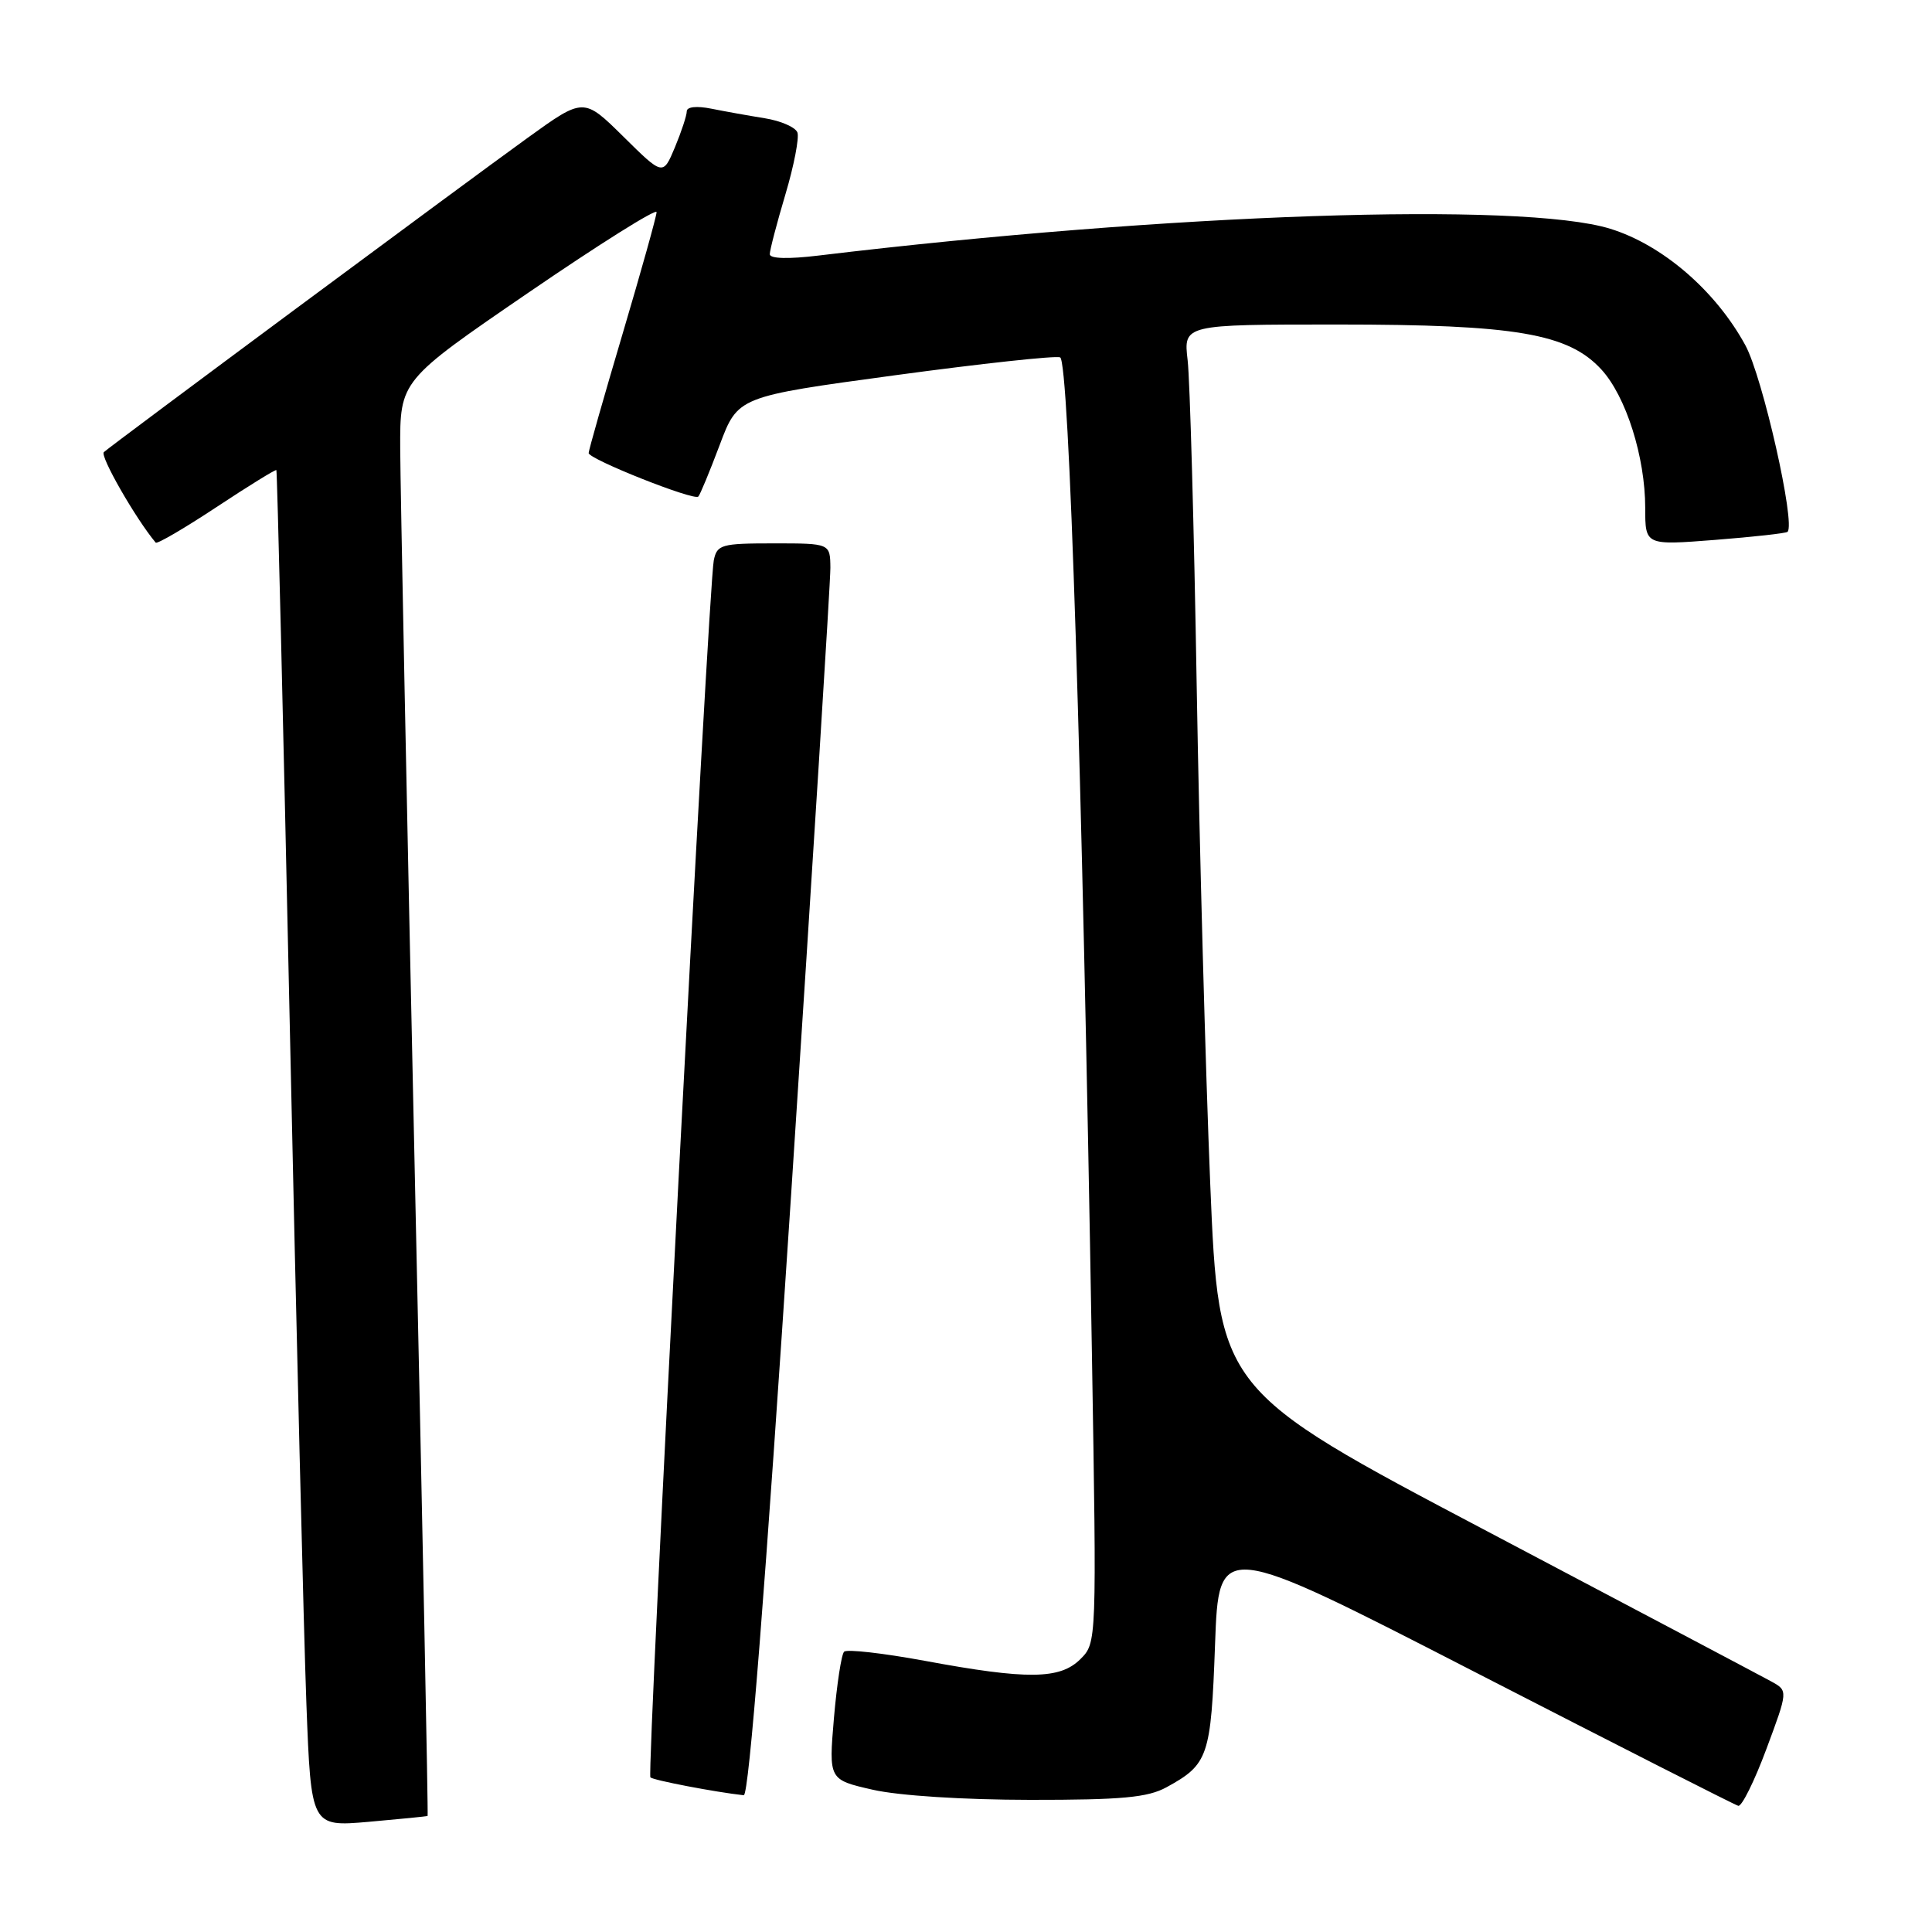 <?xml version="1.0" encoding="UTF-8" standalone="no"?>
<!DOCTYPE svg PUBLIC "-//W3C//DTD SVG 1.1//EN" "http://www.w3.org/Graphics/SVG/1.1/DTD/svg11.dtd" >
<svg xmlns="http://www.w3.org/2000/svg" xmlns:xlink="http://www.w3.org/1999/xlink" version="1.1" viewBox="0 0 256 256">
 <g >
 <path fill="currentColor"
d=" M 56.66 240.62 C 56.75 240.55 55.98 201.80 54.94 154.50 C 53.91 107.20 53.05 64.43 53.03 59.46 C 53.00 50.43 53.00 50.43 70.00 38.79 C 79.35 32.39 87.00 27.58 87.00 28.11 C 87.00 28.63 84.97 35.88 82.50 44.22 C 80.03 52.55 78.00 59.67 78.00 60.03 C 78.00 60.84 91.95 66.38 92.53 65.80 C 92.76 65.57 94.03 62.50 95.36 58.97 C 97.77 52.55 97.77 52.55 118.55 49.73 C 129.98 48.18 139.85 47.11 140.47 47.35 C 141.67 47.81 143.39 101.66 144.68 179.09 C 145.32 217.68 145.32 217.68 143.16 219.84 C 140.46 222.54 136.13 222.59 122.50 220.06 C 117.00 219.05 112.21 218.50 111.85 218.86 C 111.49 219.21 110.89 223.17 110.50 227.66 C 109.81 235.82 109.81 235.82 115.65 237.15 C 119.11 237.94 127.64 238.48 136.50 238.49 C 148.69 238.50 152.08 238.18 154.57 236.82 C 160.12 233.78 160.46 232.77 161.00 217.90 C 161.50 204.11 161.50 204.11 195.50 221.59 C 214.20 231.20 229.88 239.17 230.33 239.28 C 230.79 239.40 232.47 236.02 234.05 231.77 C 236.93 224.03 236.93 224.03 234.72 222.81 C 233.50 222.14 216.53 213.17 197.00 202.87 C 161.50 184.16 161.50 184.16 160.36 156.83 C 159.74 141.80 158.93 112.18 158.57 91.00 C 158.22 69.82 157.67 50.36 157.37 47.75 C 156.81 43.00 156.81 43.00 177.20 43.00 C 200.86 43.00 207.81 44.19 212.20 48.97 C 215.46 52.53 218.00 60.57 218.00 67.31 C 218.00 72.26 218.00 72.26 227.25 71.54 C 232.34 71.14 236.66 70.66 236.86 70.47 C 237.95 69.39 233.56 49.96 231.27 45.75 C 227.33 38.52 220.29 32.45 213.36 30.31 C 201.66 26.70 154.80 28.29 108.48 33.86 C 104.45 34.35 102.00 34.28 102.00 33.68 C 102.00 33.15 102.93 29.59 104.07 25.76 C 105.21 21.94 105.92 18.24 105.66 17.55 C 105.39 16.85 103.45 16.01 101.34 15.67 C 99.23 15.33 96.04 14.76 94.25 14.40 C 92.31 14.01 91.00 14.15 91.00 14.75 C 91.00 15.30 90.29 17.45 89.43 19.52 C 87.85 23.29 87.85 23.29 82.60 18.10 C 77.34 12.91 77.34 12.91 69.92 18.26 C 61.34 24.45 14.86 58.92 13.76 59.91 C 13.21 60.41 17.97 68.72 20.63 71.90 C 20.81 72.12 24.44 70.00 28.69 67.19 C 32.94 64.38 36.51 62.18 36.62 62.29 C 36.73 62.41 37.53 95.58 38.40 136.00 C 39.27 176.43 40.26 216.83 40.60 225.78 C 41.22 242.06 41.22 242.06 48.86 241.40 C 53.06 241.03 56.57 240.68 56.66 240.62 Z  M 104.83 158.25 C 107.70 114.39 110.04 77.04 110.03 75.25 C 110.00 72.00 110.00 72.00 102.52 72.00 C 95.56 72.00 95.01 72.16 94.58 74.25 C 93.87 77.76 85.68 235.01 86.18 235.51 C 86.55 235.89 94.80 237.47 98.55 237.88 C 99.24 237.96 101.40 210.54 104.83 158.25 Z "/>
</g>
</svg>